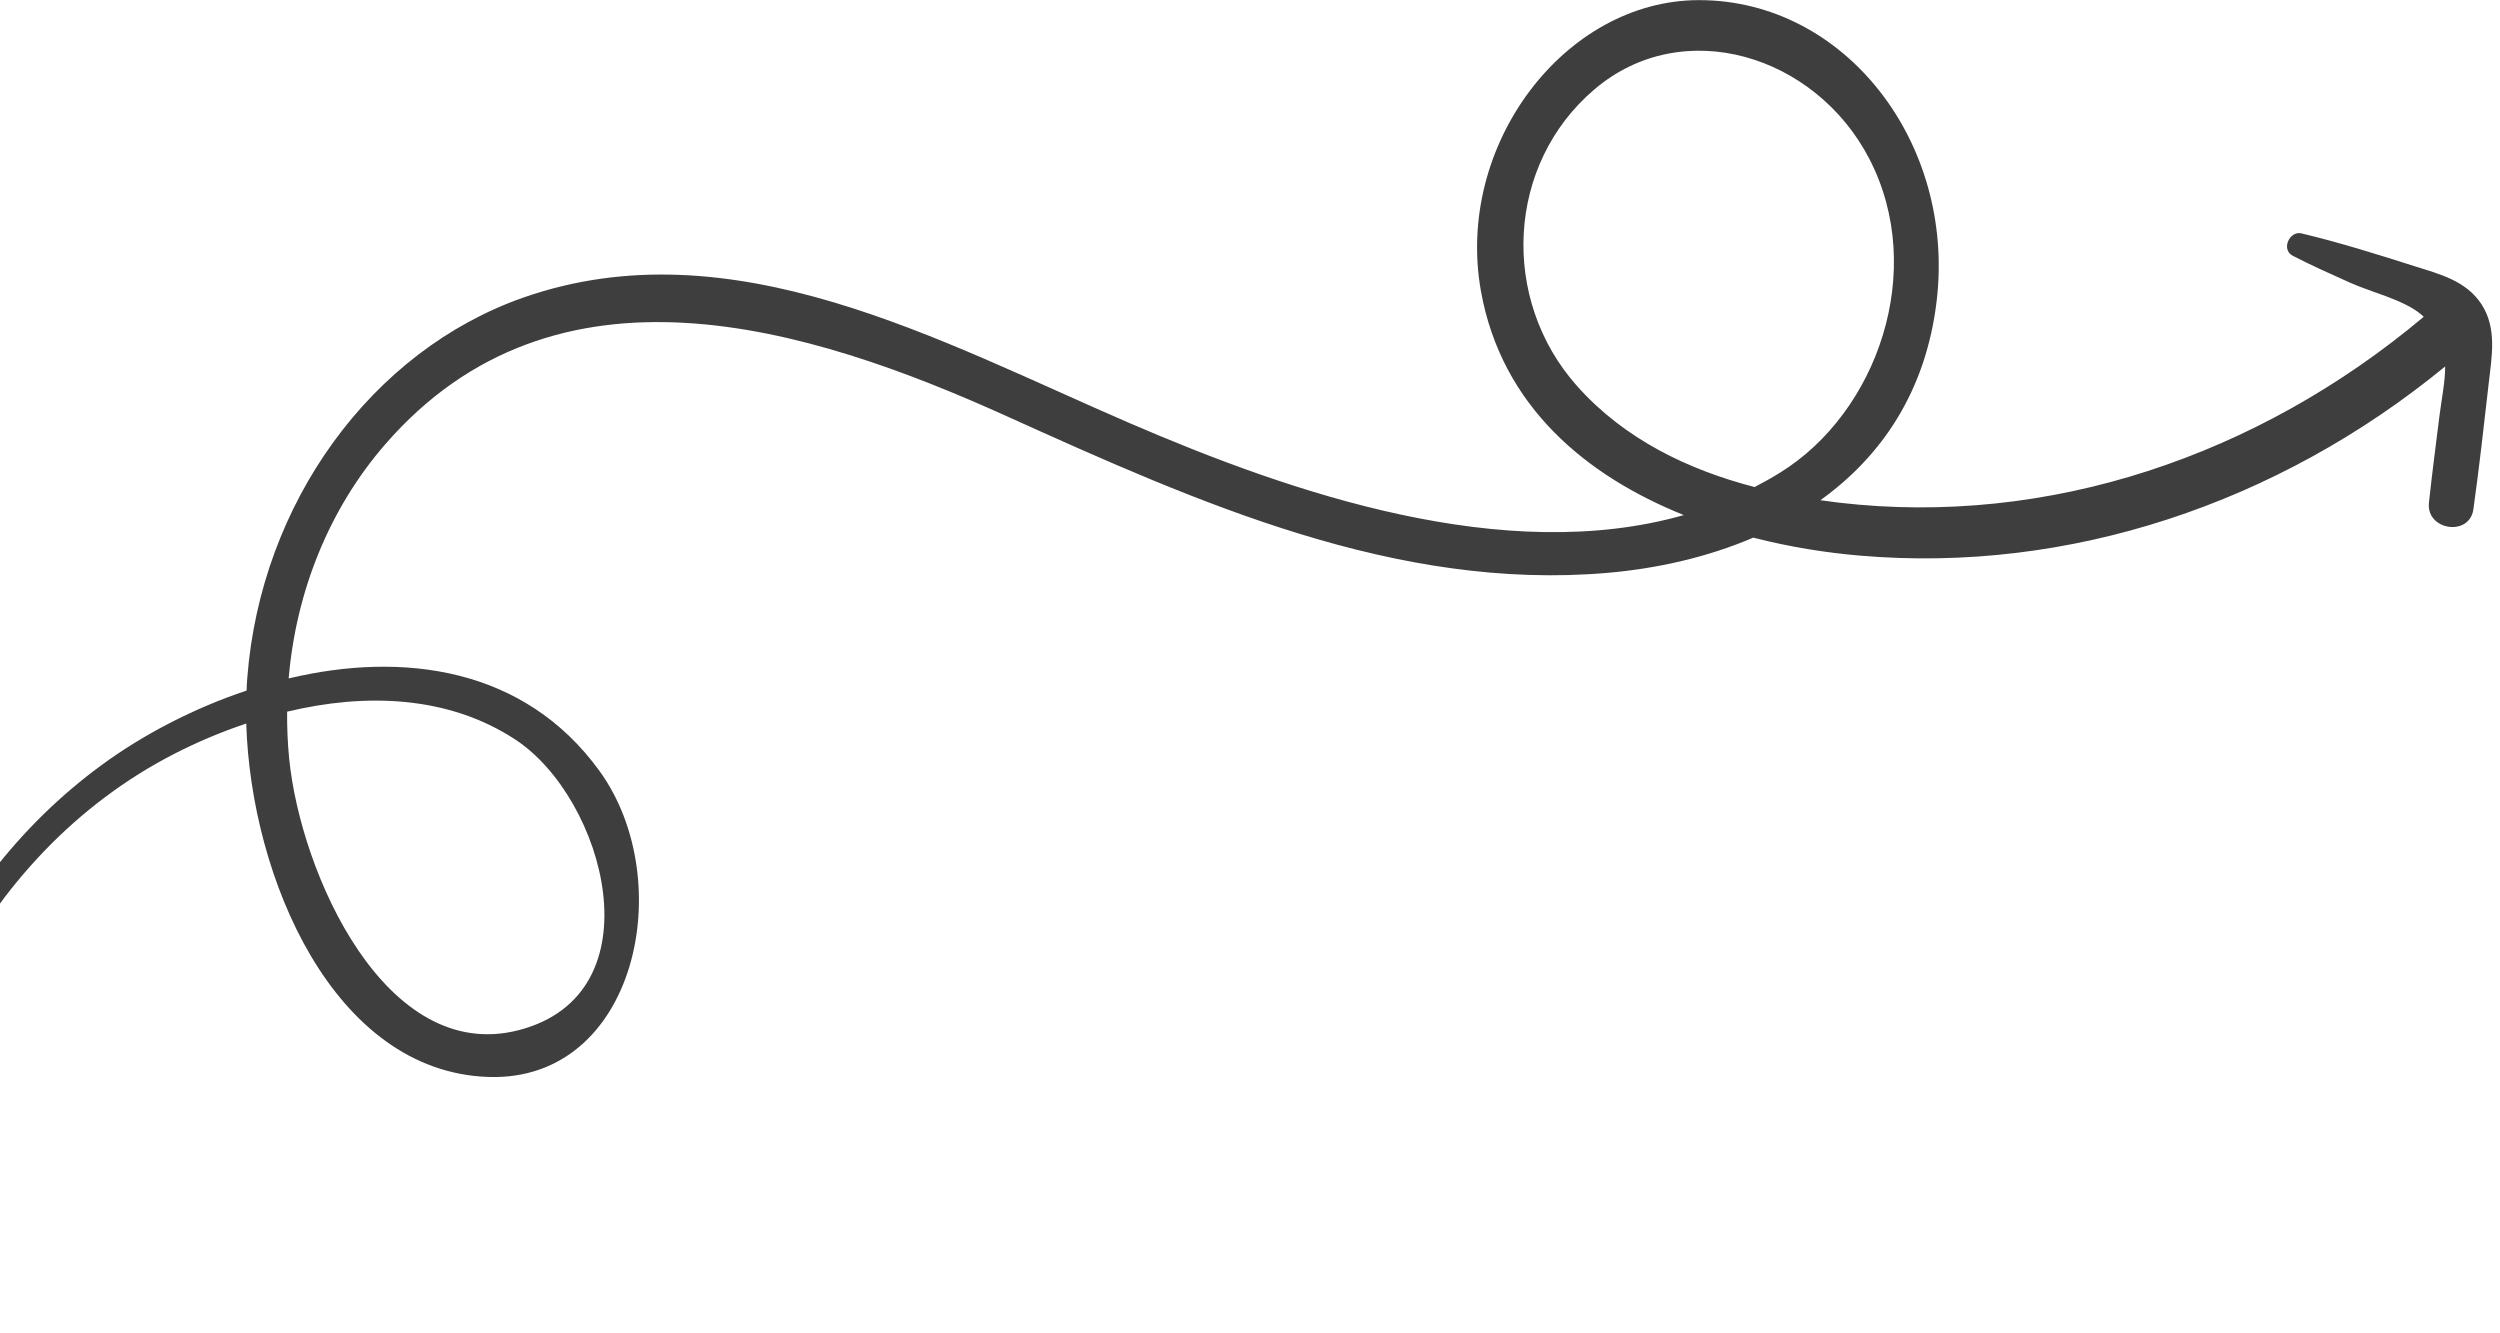 <svg width="317" height="169" viewBox="0 0 317 169" fill="none" xmlns="http://www.w3.org/2000/svg">
<path d="M314.646 38.565C312.693 35.59 309.311 34.747 306.276 33.788C301.497 32.267 296.673 30.746 291.804 29.589C290.331 29.242 289.189 31.639 290.722 32.432C293.112 33.672 295.561 34.747 298.011 35.854C300.64 37.045 304.743 37.987 306.982 39.855C307.102 39.954 307.208 40.07 307.328 40.169C286.274 57.856 259.69 66.816 233.211 63.741C232.414 63.642 231.618 63.543 230.822 63.427C238.546 57.89 244.226 49.657 245.579 38.069C247.908 18.067 233.947 -0 215.418 0.016C198.377 0.033 184.476 18.415 187.782 36.912C190.412 51.575 201.202 60.369 213.51 65.312C190.773 71.775 163.873 62.551 143.33 53.691C119.21 43.293 92.852 28.482 66.388 37.722C47.107 44.467 33.086 63.758 31.358 85.909C31.313 86.454 31.283 87 31.268 87.562C24.506 89.827 18.119 93.166 12.874 97.017C-8.225 112.457 -19.21 139.435 -16.625 166.991C-16.505 168.314 -14.612 168.363 -14.702 166.991C-16.686 137.236 -2.755 108.308 22.176 95.546C25.017 94.091 28.067 92.802 31.223 91.744C31.824 111.3 42.283 135.897 61.925 136.558C80.709 137.187 86.104 111.663 76.006 97.745C66.493 84.62 51.105 82.57 36.603 86.025C37.535 74.999 41.742 64.518 48.835 56.352C70.46 31.441 102.409 41.359 127.671 52.782C151.956 63.758 177.052 74.966 203.877 72.635C210.128 72.089 216.485 70.668 222.316 68.172C226.944 69.362 231.558 70.089 235.841 70.453C262.29 72.734 288.859 63.857 310.048 46.467C310.048 48.434 309.597 50.55 309.311 52.831C308.861 56.468 308.38 60.088 307.989 63.741C307.613 67.246 313.129 68.089 313.624 64.585C314.361 59.295 314.962 53.972 315.563 48.649C315.969 45.145 316.63 41.607 314.646 38.565ZM65.321 93.761C76.712 101.216 83.519 126.045 65.772 130.624C48.896 134.988 38.106 110.754 36.663 96.158C36.468 94.174 36.392 92.207 36.407 90.24C46.266 87.876 56.755 88.157 65.321 93.761ZM222.481 61.758C214.096 59.576 205.981 55.708 199.97 48.947C190.202 37.97 190.983 20.861 202.164 11.34C213.374 1.785 230.205 6.959 237.028 20.134C244.362 34.284 238.05 52.319 225.697 59.939C224.645 60.601 223.563 61.196 222.481 61.758Z" fill="#3F3E3E"/>
</svg>
